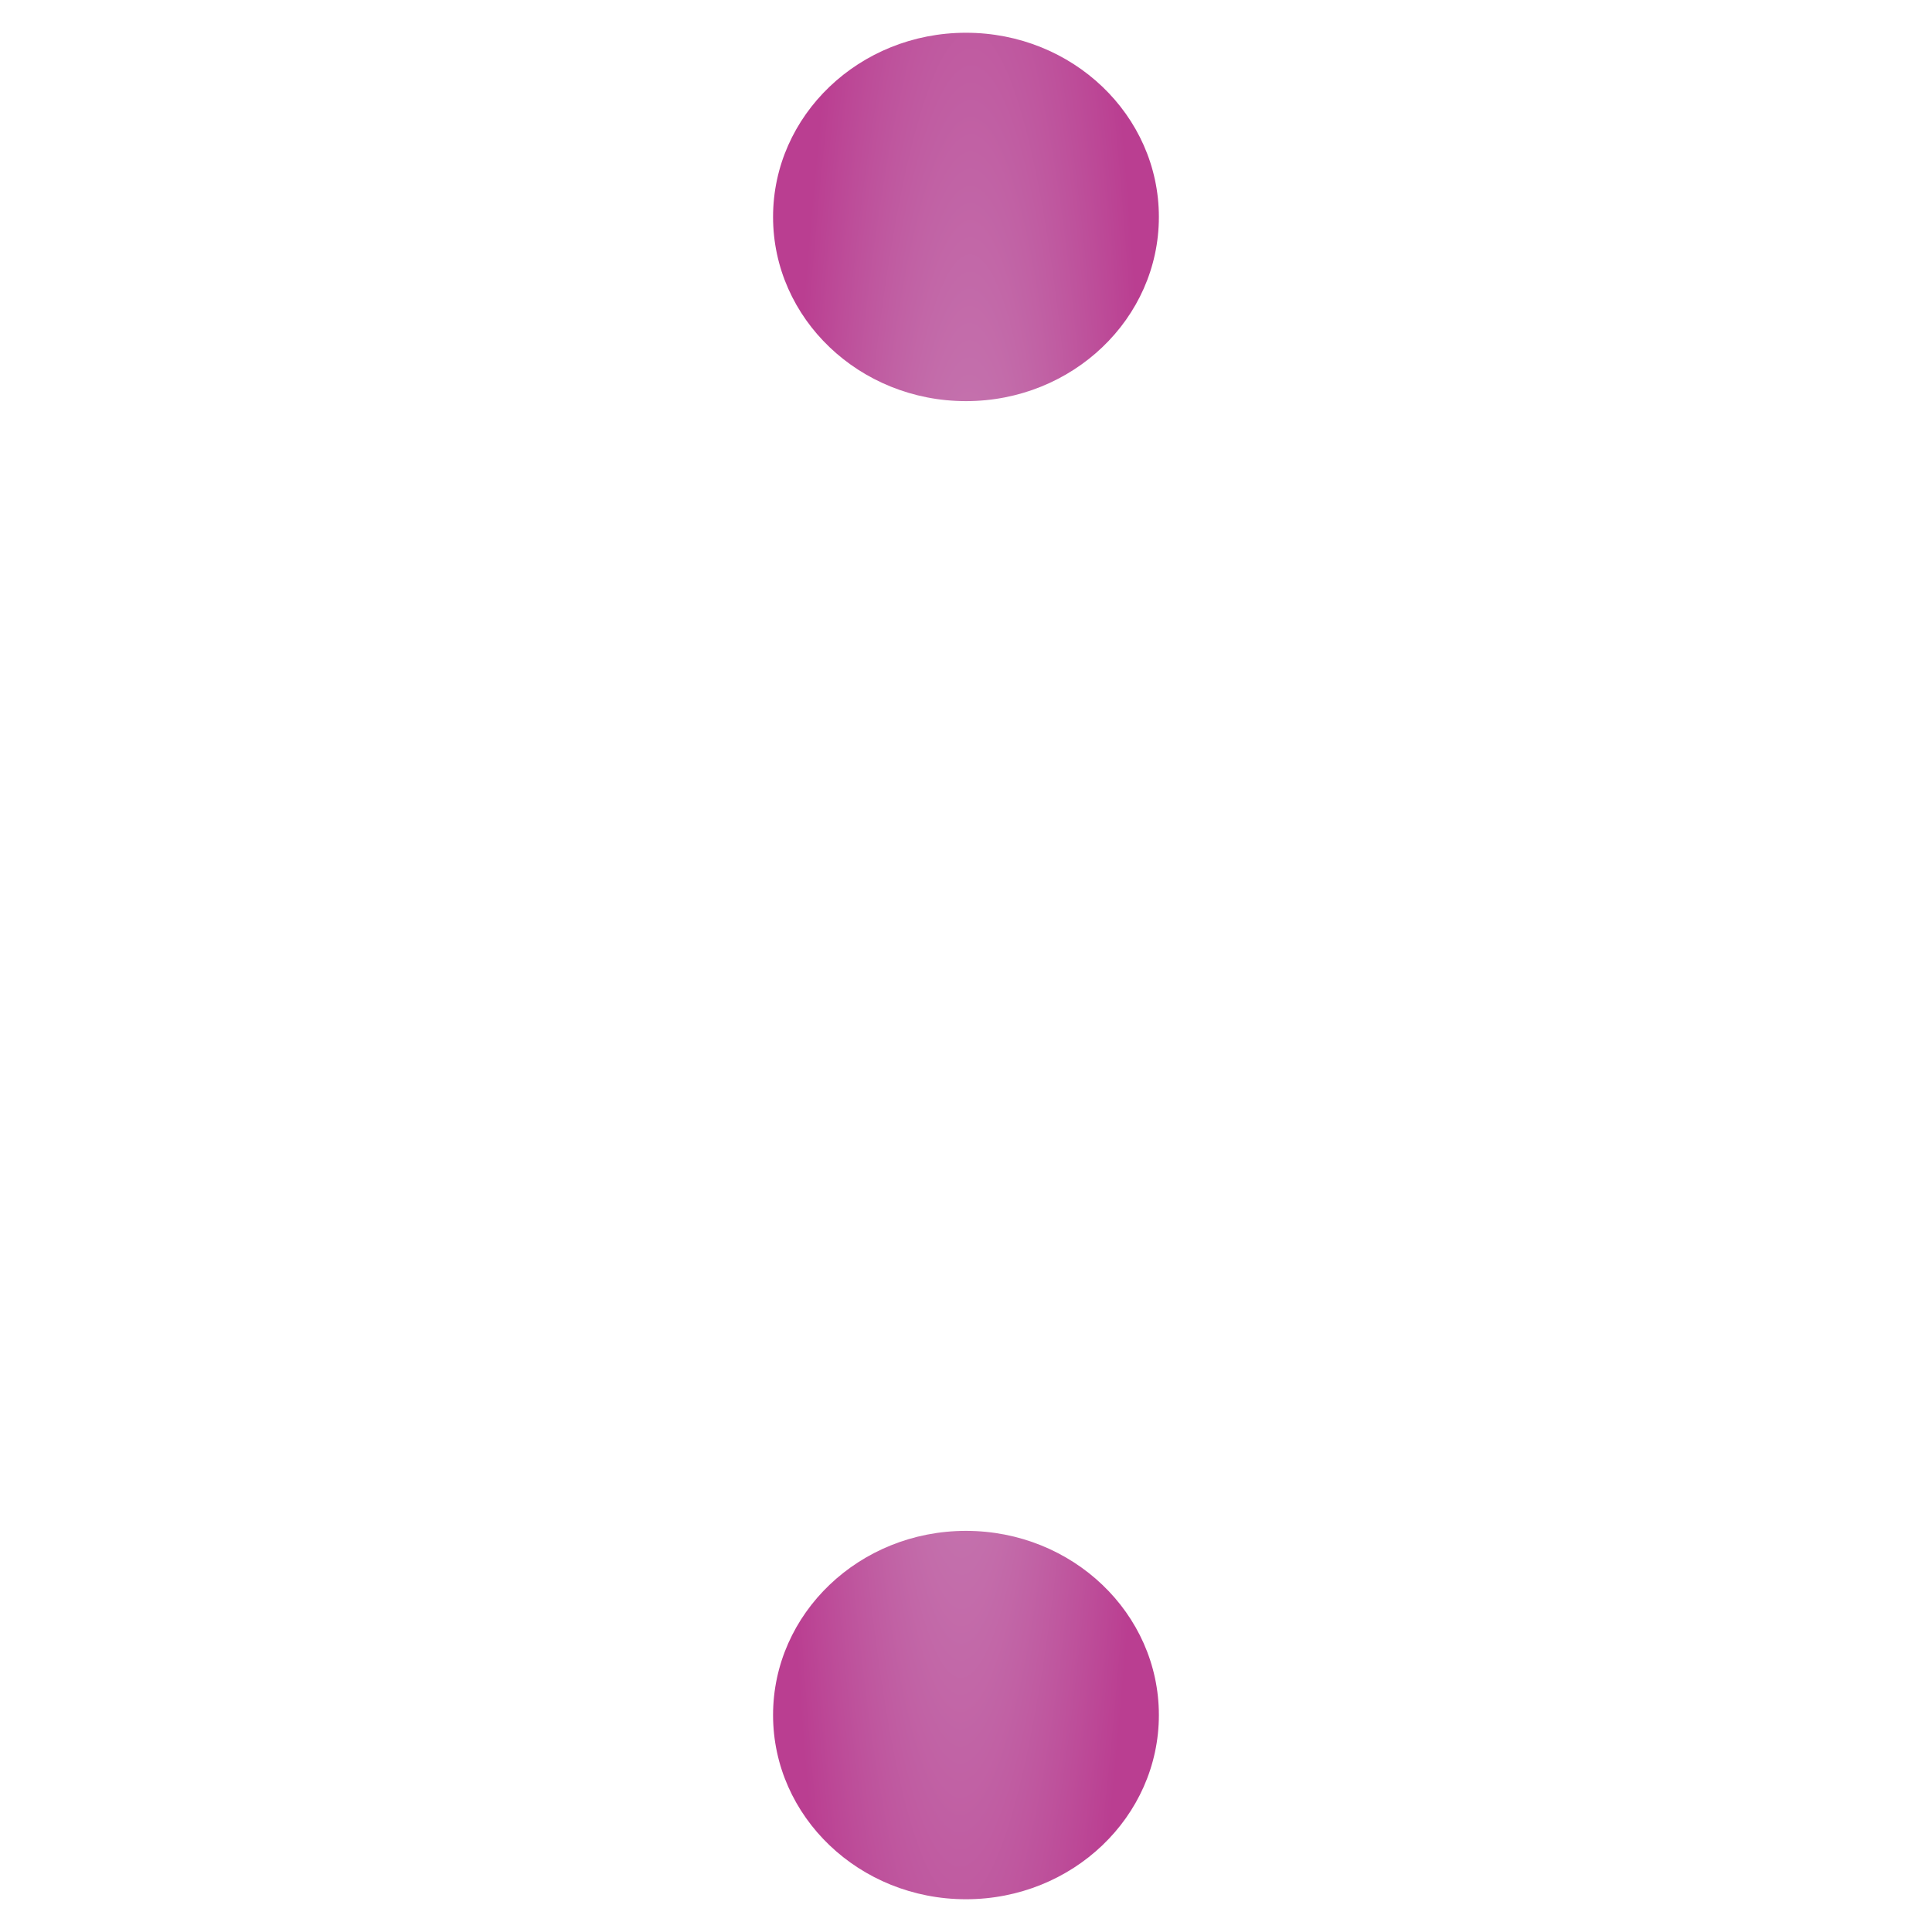 <?xml version="1.0" encoding="UTF-8" standalone="no"?>
<svg
   xmlns:dc="http://purl.org/dc/elements/1.1/"
   xmlns:cc="http://creativecommons.org/ns#"
   xmlns:rdf="http://www.w3.org/1999/02/22-rdf-syntax-ns#"
   xmlns:svg="http://www.w3.org/2000/svg"
   xmlns="http://www.w3.org/2000/svg"
   xmlns:xlink="http://www.w3.org/1999/xlink"
   version="1.1"
   id="Capa_1"
   x="0px"
   y="0px"
   width="128px"
   height="128px"
   viewBox="0 0 128 128"
   enable-background="new 0 0 128 128"
   xml:space="preserve"><defs
     id="defs11"><linearGradient
       id="linearGradient1478"><stop
         style="stop-color:#ca91be;stop-opacity:1"
         offset="0"
         id="stop1474" /><stop
         style="stop-color:#ba3e91;stop-opacity:1"
         offset="1"
         id="stop1476" /></linearGradient><radialGradient
       r="61.831"
       fy="64"
       fx="64.542"
       cy="64"
       cx="64.542"
       gradientTransform="matrix(1.525,0.009,-0.001,0.184,-33.809,51.666)"
       gradientUnits="userSpaceOnUse"
       id="radialGradient1480"
       xlink:href="#linearGradient1478" /></defs><g
     id="g863"
     style="fill:url(#radialGradient1480);fill-opacity:1"
     transform="matrix(0,1,-1.096,0,134.142,-0.542)"><ellipse
       ry="11.661"
       rx="12.203"
       cy="64"
       cx="14.915"
       id="path854"
       style="fill:url(#radialGradient1480);fill-opacity:1;fill-rule:evenodd" /><ellipse
       style="fill:url(#radialGradient1480);fill-opacity:1;fill-rule:evenodd"
       id="ellipse856"
       cx="64.542"
       cy="64"
       rx="12.203"
       ry="11.661" /><ellipse
       ry="11.661"
       rx="12.203"
       cy="64"
       cx="114.169"
       id="ellipse858"
       style="fill:url(#radialGradient1480);fill-opacity:1;fill-rule:evenodd" /></g></svg>

